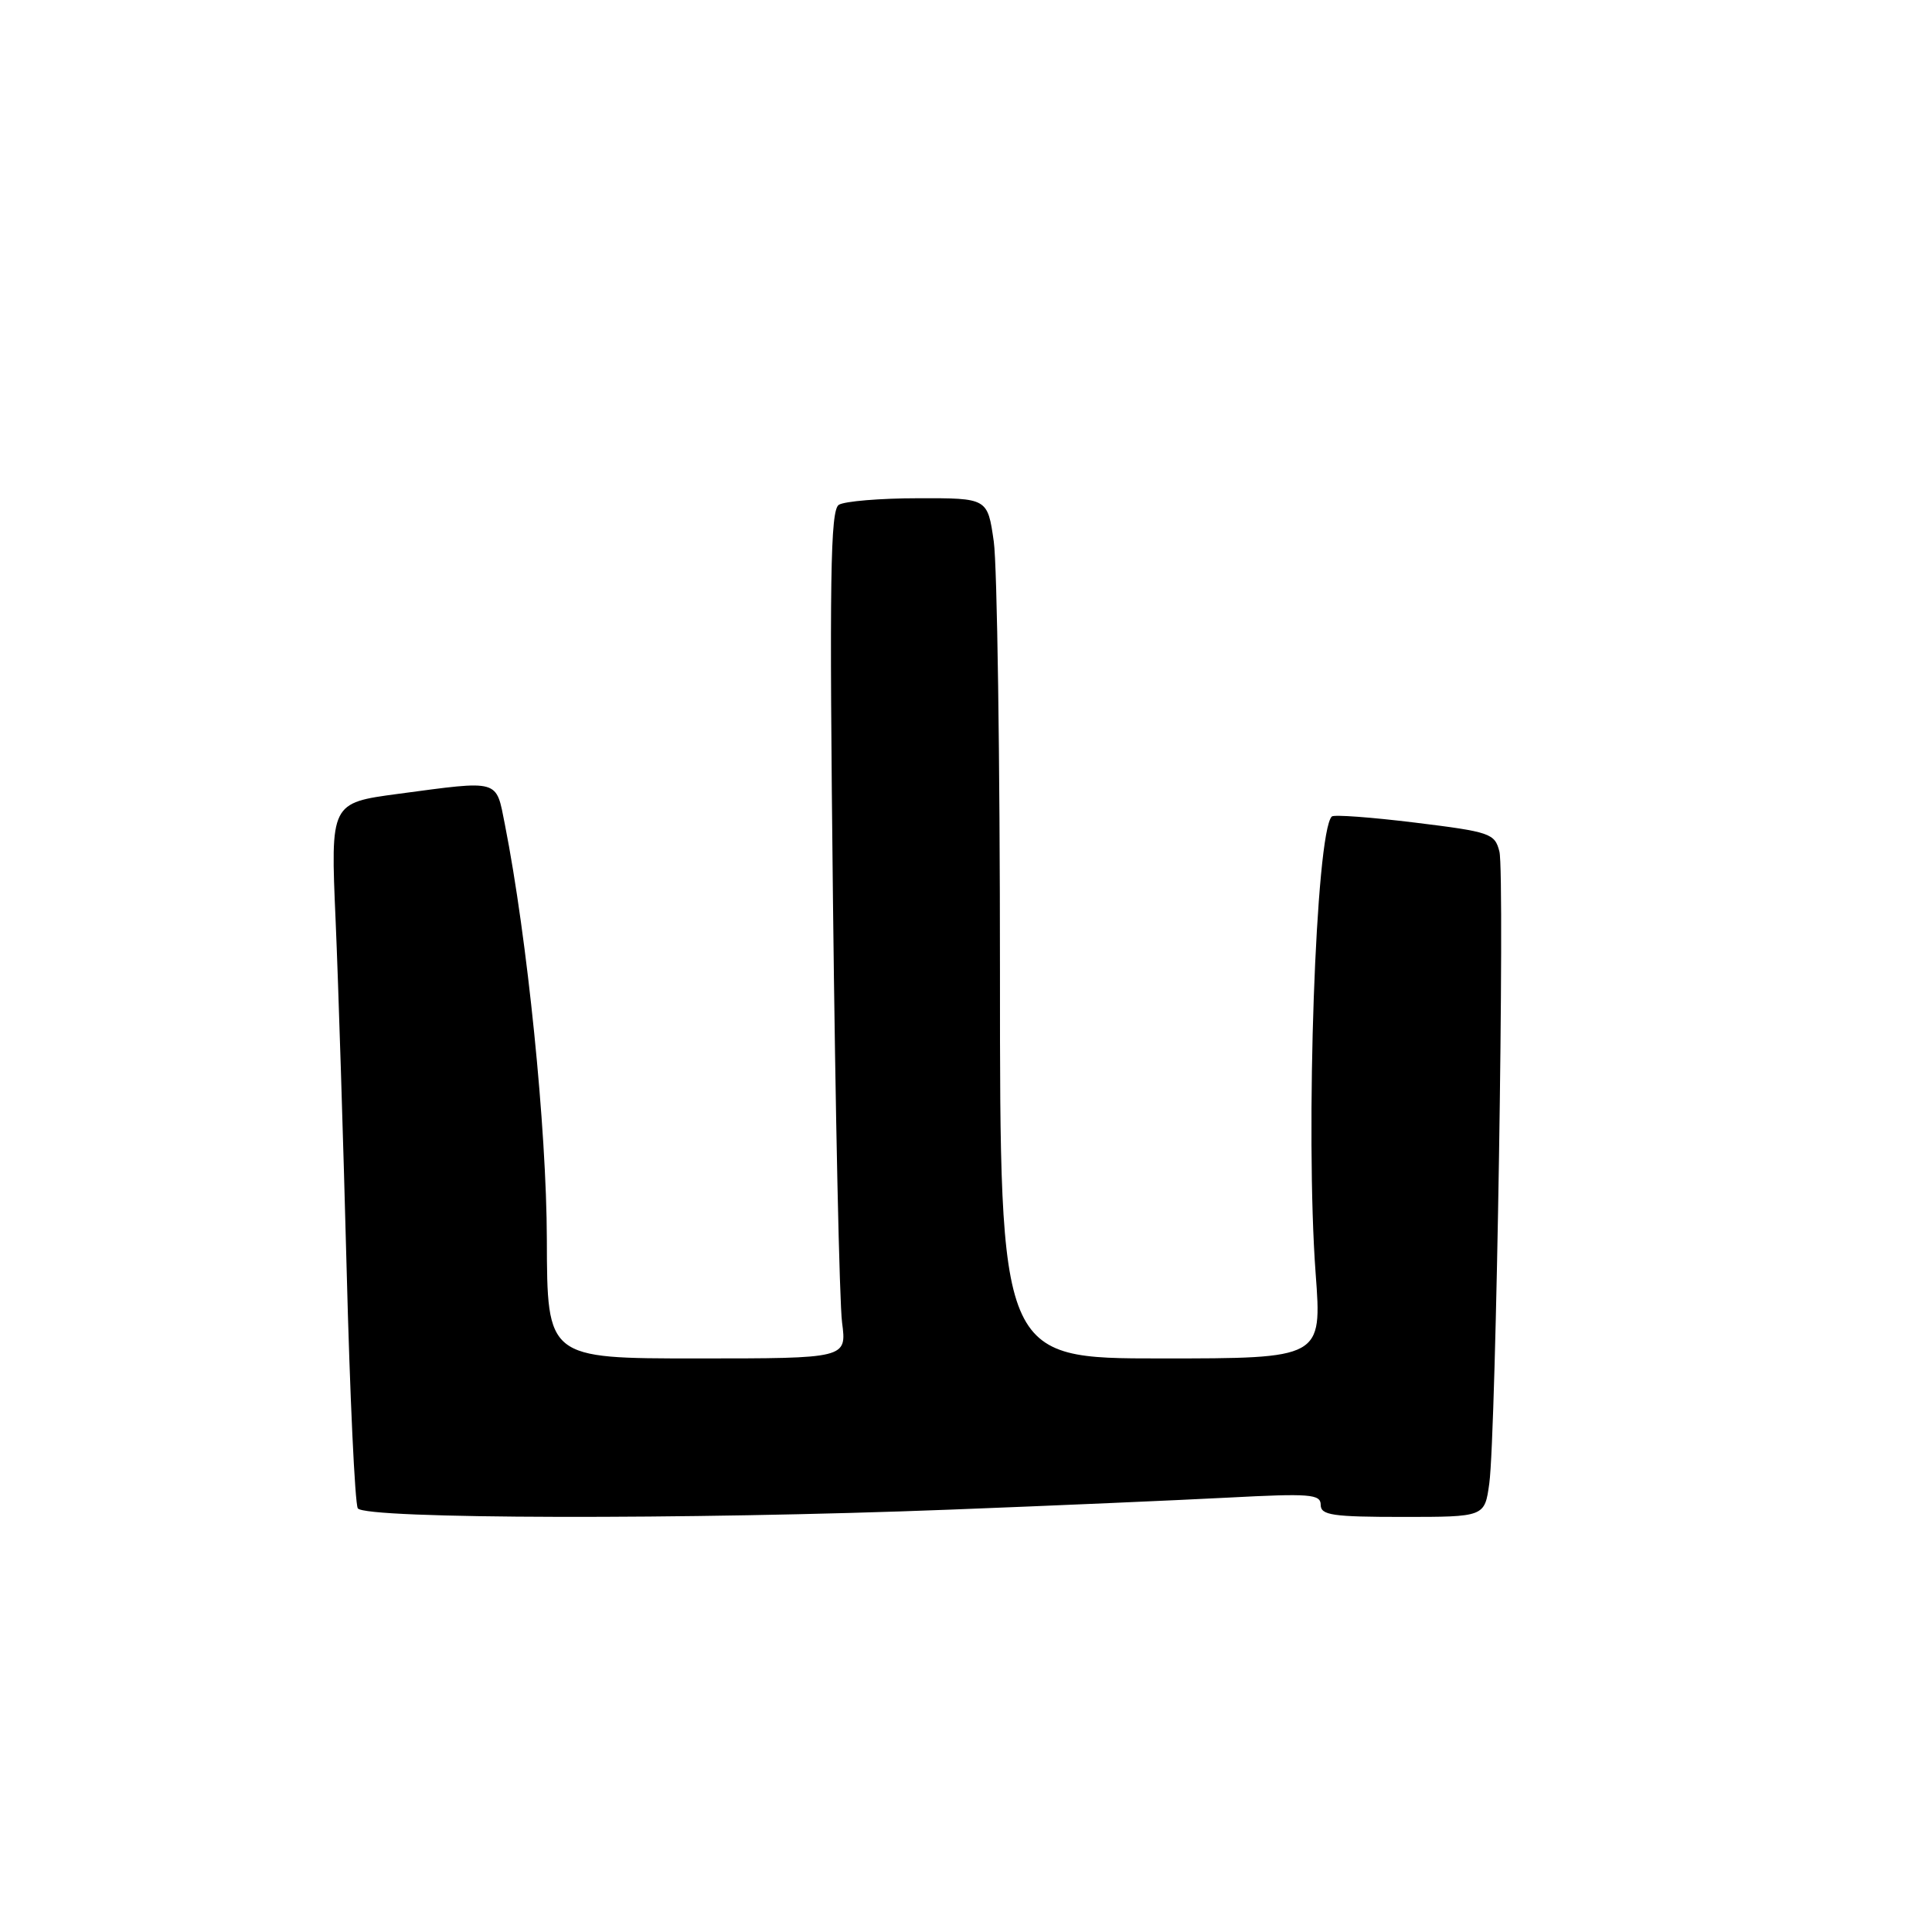 <?xml version="1.0" encoding="UTF-8" standalone="no"?>
<!DOCTYPE svg PUBLIC "-//W3C//DTD SVG 1.1//EN" "http://www.w3.org/Graphics/SVG/1.1/DTD/svg11.dtd" >
<svg xmlns="http://www.w3.org/2000/svg" xmlns:xlink="http://www.w3.org/1999/xlink" version="1.1" viewBox="0 0 256 256">
 <g >
 <path fill="currentColor"
d=" M 126.00 200.03 C 139.47 199.51 156.01 198.79 162.75 198.44 C 173.58 197.87 175.00 197.98 175.00 199.40 C 175.00 200.77 176.57 201.00 185.86 201.00 C 196.73 201.00 196.73 201.00 197.34 196.55 C 198.24 190.00 199.42 115.82 198.68 112.84 C 198.07 110.43 197.49 110.23 187.50 109.00 C 181.71 108.29 176.75 107.92 176.47 108.19 C 174.34 110.32 172.94 149.99 174.33 168.75 C 175.17 180.00 175.17 180.00 153.83 180.00 C 132.50 180.00 132.50 180.00 132.50 128.75 C 132.50 100.56 132.13 74.91 131.68 71.75 C 130.86 66.00 130.86 66.00 121.68 66.02 C 116.63 66.02 111.89 66.42 111.15 66.89 C 110.02 67.60 109.89 76.53 110.37 119.12 C 110.69 147.38 111.23 172.64 111.58 175.25 C 112.20 180.00 112.20 180.00 92.35 180.00 C 72.50 180.00 72.50 180.00 72.46 164.25 C 72.43 149.52 69.87 124.30 66.90 109.25 C 65.70 103.20 66.35 103.38 52.76 105.19 C 43.79 106.39 43.79 106.39 44.47 121.94 C 44.84 130.50 45.49 151.27 45.93 168.11 C 46.36 184.95 47.03 199.23 47.41 199.86 C 48.30 201.29 90.99 201.39 126.00 200.03 Z "/>
</g>
</svg>